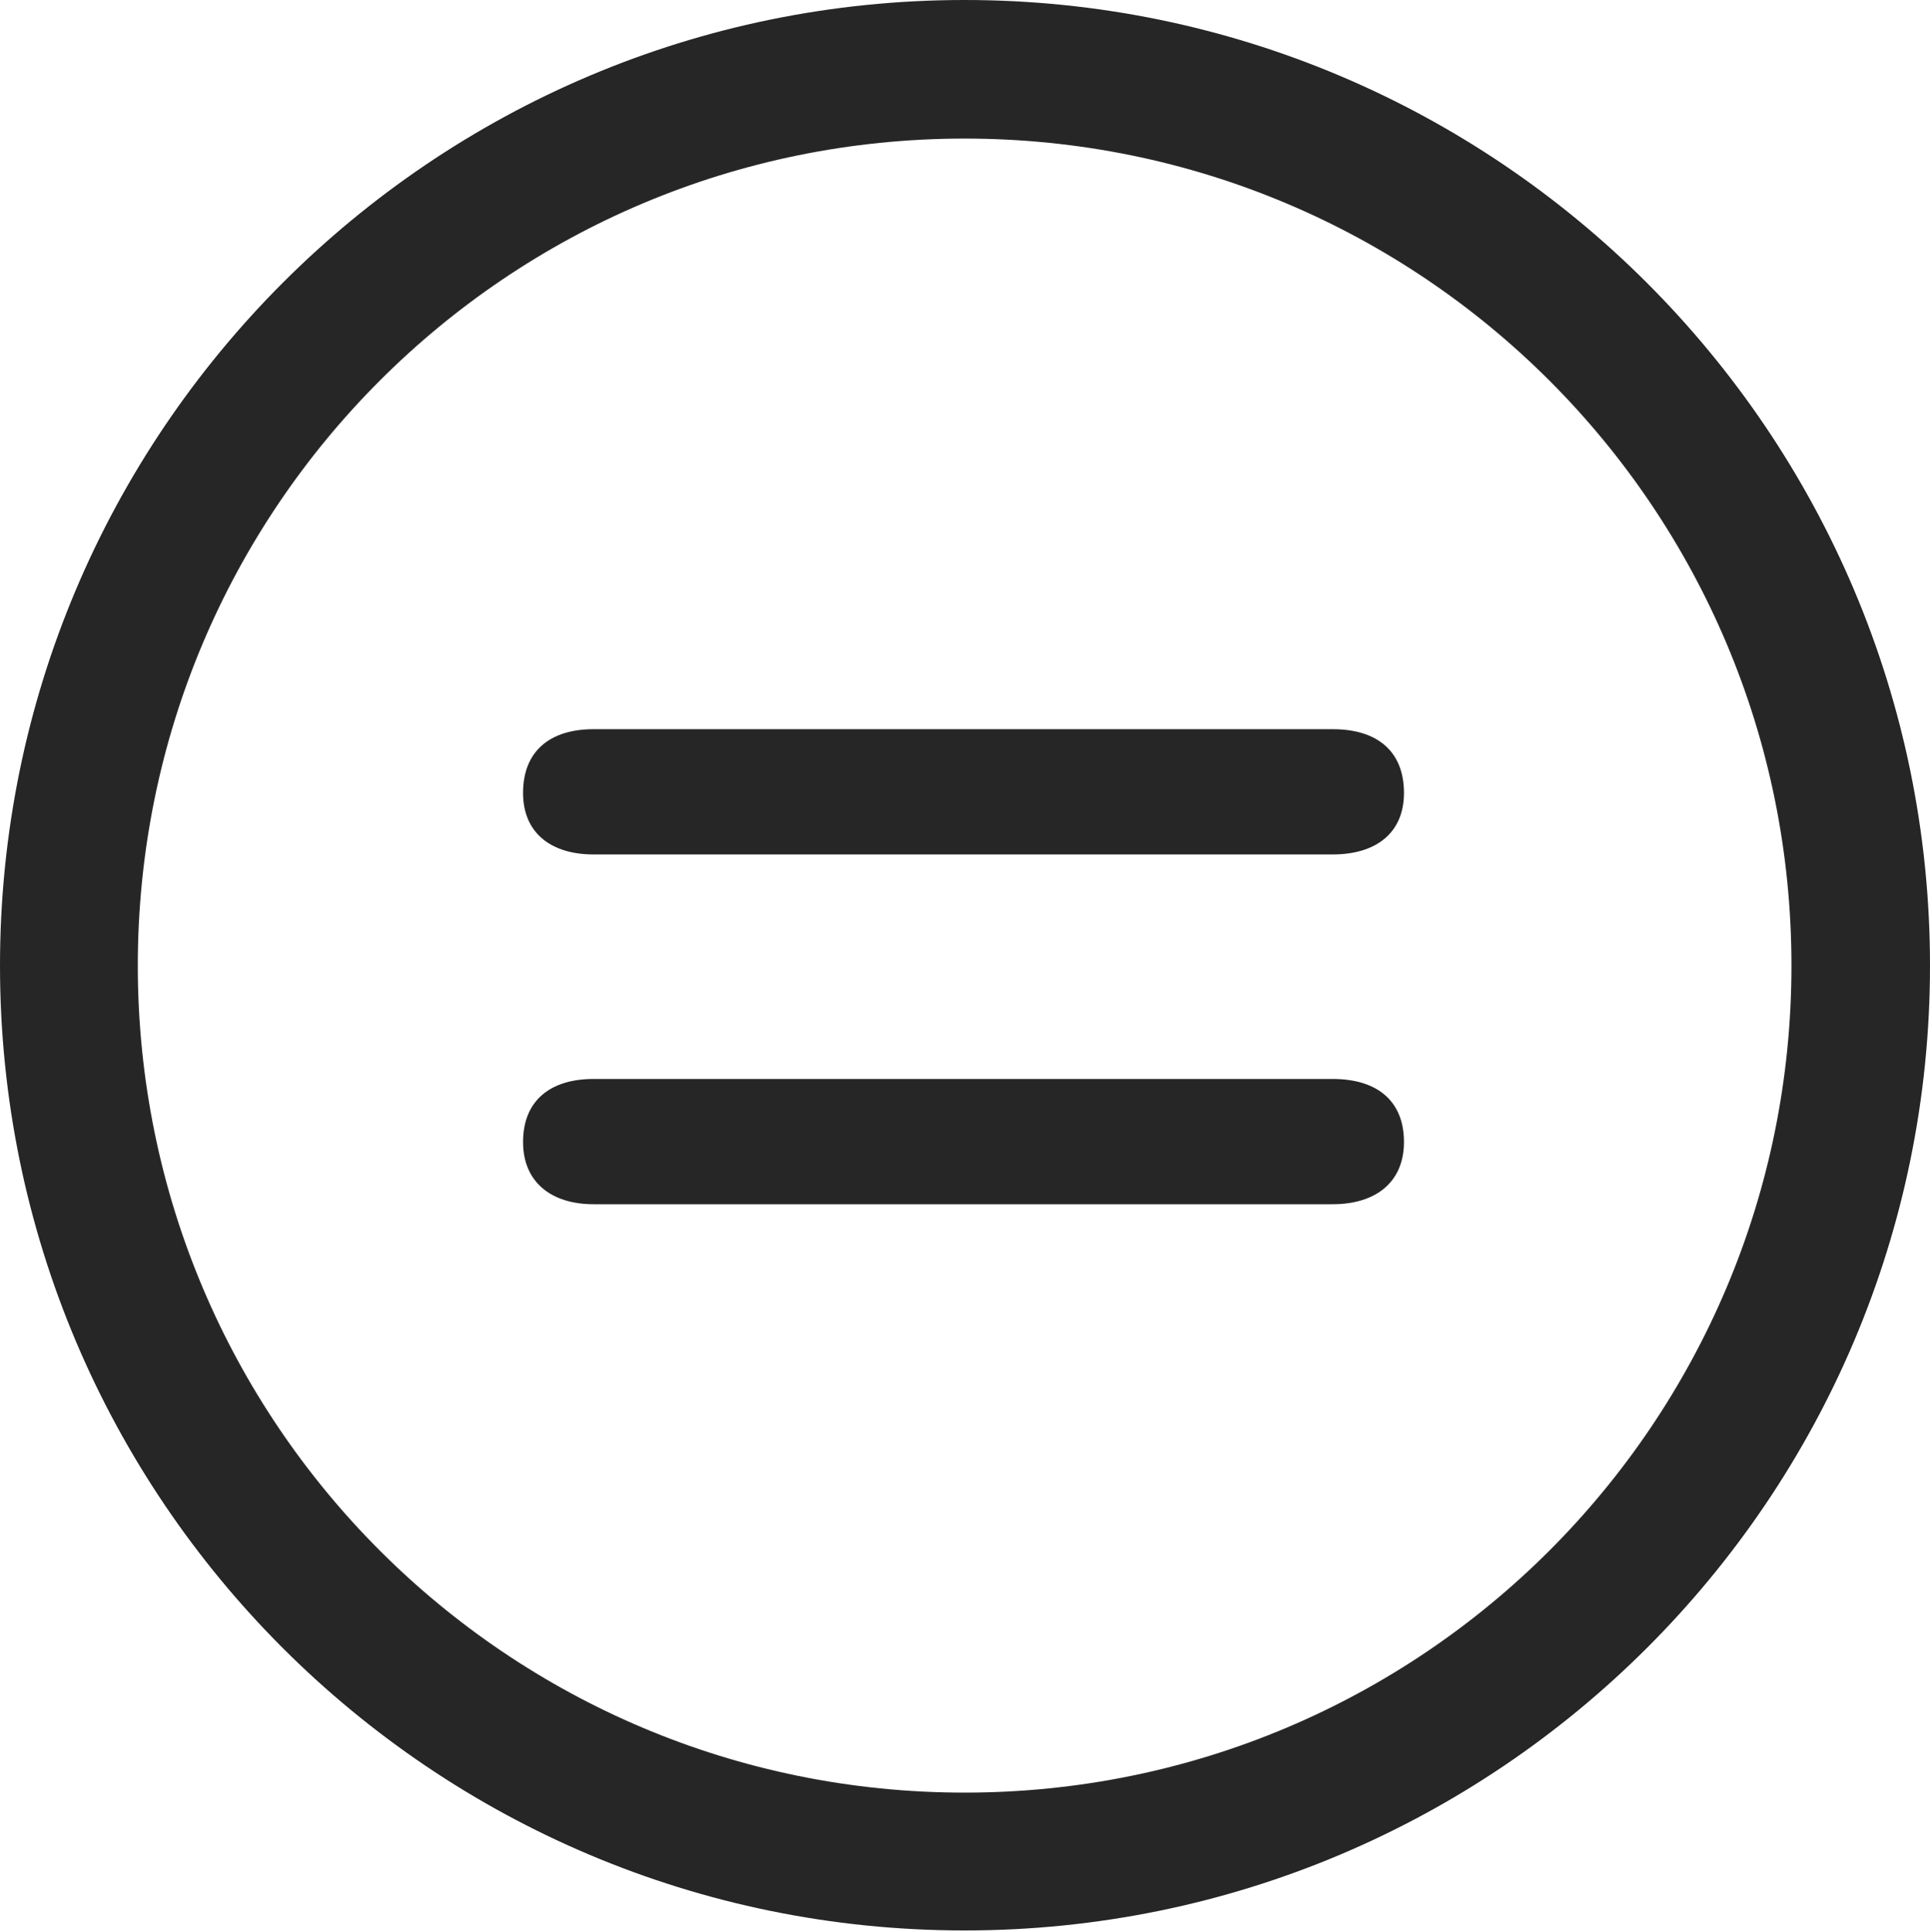 <?xml version="1.0" encoding="UTF-8"?>
<!--Generator: Apple Native CoreSVG 326-->
<!DOCTYPE svg
PUBLIC "-//W3C//DTD SVG 1.1//EN"
       "http://www.w3.org/Graphics/SVG/1.1/DTD/svg11.dtd">
<svg version="1.1" xmlns="http://www.w3.org/2000/svg" xmlns:xlink="http://www.w3.org/1999/xlink" viewBox="0 0 651.25 651.75">
 <g>
  <rect height="651.75" opacity="0" width="651.25" x="0" y="0"/>
  <path d="M325.5 651.25C505.25 651.25 651.25 505.5 651.25 325.75C651.25 146 505.25 0 325.5 0C145.75 0 0 146 0 325.75C0 505.5 145.75 651.25 325.5 651.25ZM325.5 604.75C171.25 604.75 46.5 480 46.5 325.75C46.5 171.5 171.25 46.75 325.5 46.75C479.75 46.75 604.5 171.5 604.5 325.75C604.5 480 479.75 604.75 325.5 604.75Z" fill="black" fill-opacity="0.85"/>
  <path d="M200.25 406.25L449.75 406.25C464 406.25 473.75 399 473.75 385.25C473.75 371.25 464.5 364 449.75 364L200.25 364C185.75 364 176.5 371.25 176.5 385.25C176.5 399 186.25 406.25 200.25 406.25ZM200.25 288.25L449.75 288.25C464 288.25 473.75 281.25 473.75 267.5C473.75 253.25 464.5 246 449.75 246L200.25 246C185.75 246 176.5 253.25 176.5 267.5C176.5 281.25 186.25 288.25 200.25 288.25Z" fill="black" fill-opacity="0.85"/>
 </g>
</svg>
